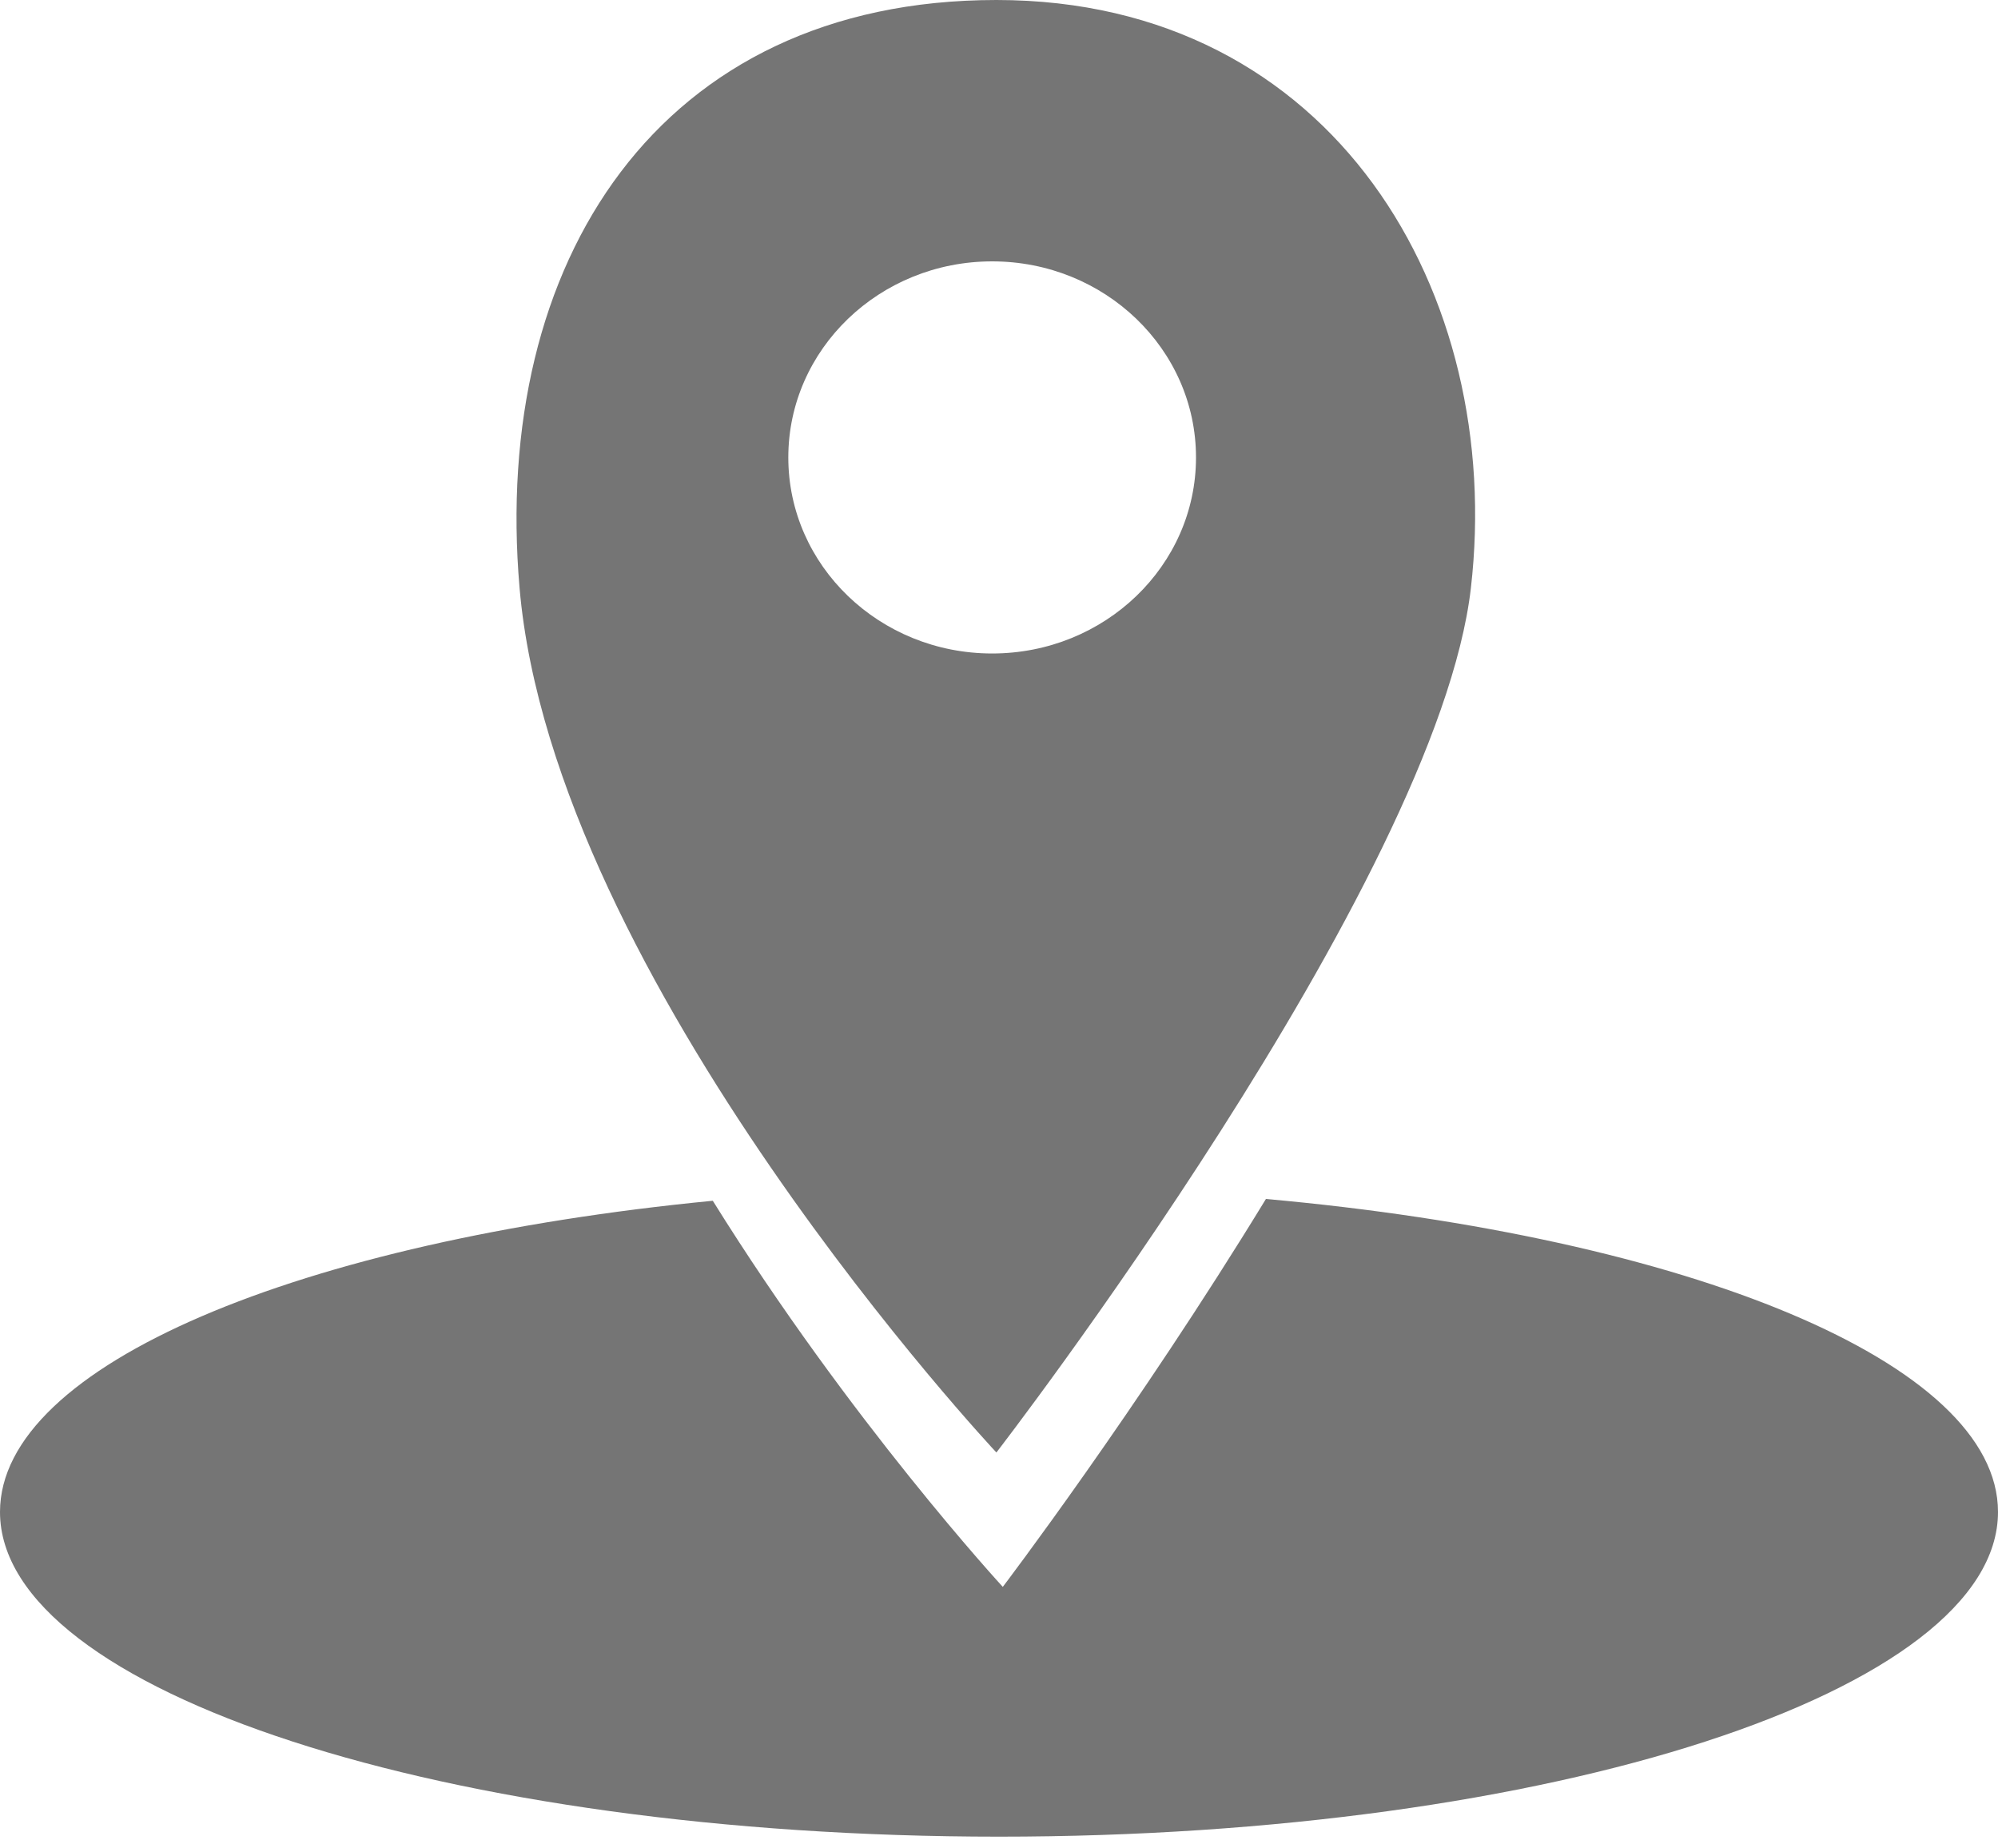 <svg width="40" height="37" viewBox="0 0 40 37" fill="none" xmlns="http://www.w3.org/2000/svg">
<path fill-rule="evenodd" clip-rule="evenodd" d="M19.948 29.075C19.948 29.075 28.767 17.659 29.447 11.773C30.127 5.886 26.71 0 19.948 0C13.186 0 9.837 5.255 10.402 11.773C11.082 19.621 19.948 29.075 19.948 29.075ZM19.863 13.081C22.117 13.081 23.944 11.324 23.944 9.157C23.944 6.989 22.117 5.232 19.863 5.232C17.609 5.232 15.782 6.989 15.782 9.157C15.782 11.324 17.609 13.081 19.863 13.081Z" fill="#757575"/>
<path fill-rule="evenodd" clip-rule="evenodd" d="M25.344 24C22.758 28.237 20.076 31.765 20.076 31.765C20.076 31.765 17.015 28.446 14.27 24.036C6.017 24.837 0 27.323 0 30.265C0 33.855 8.954 36.765 20 36.765C31.046 36.765 40 33.855 40 30.265C40 27.277 33.795 24.76 25.344 24Z" fill="#757575"/>
</svg>
